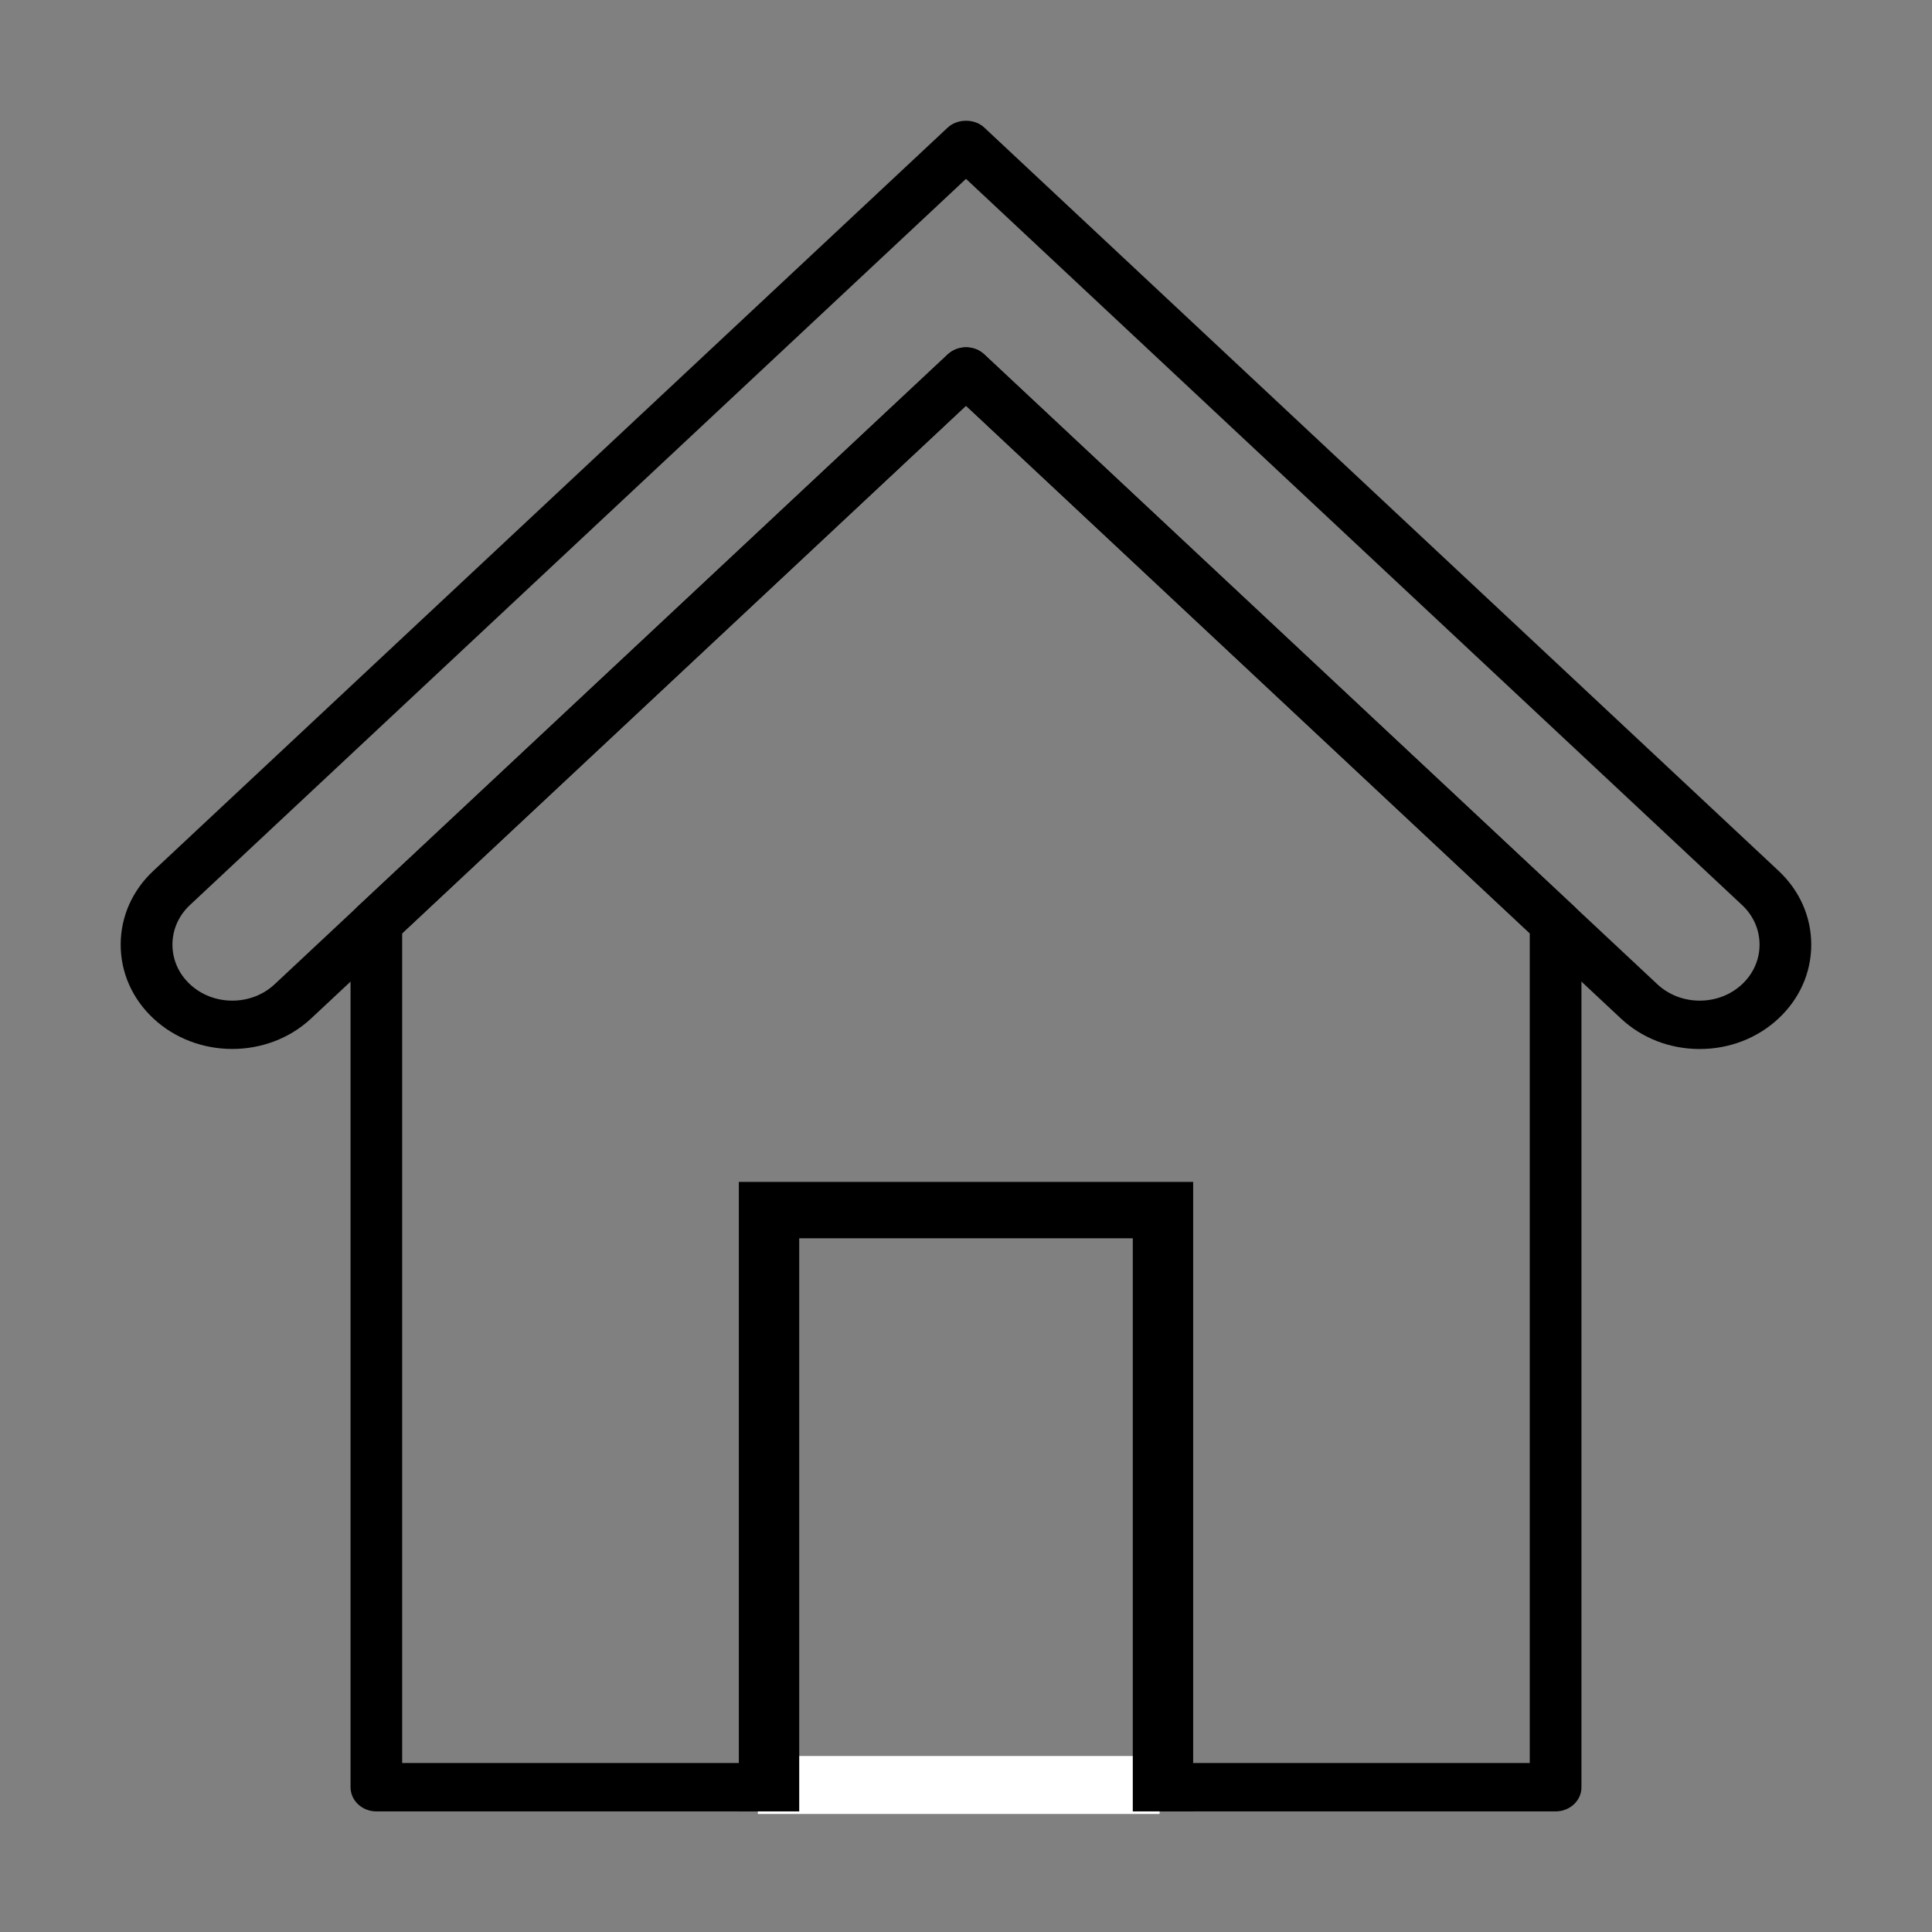 <?xml version="1.0" encoding="utf-8"?>
<!-- Generator: Adobe Illustrator 23.0.0, SVG Export Plug-In . SVG Version: 6.00 Build 0)  -->
<svg version="1.1" id="Capa_1" xmlns="http://www.w3.org/2000/svg" xmlns:xlink="http://www.w3.org/1999/xlink" x="0px" y="0px"
	 viewBox="0 0 256 256" style="enable-background:new 0 0 256 256;" xml:space="preserve">
<rect x="0" y="0" width="256" height="256" fill="#808080" stroke="none"/>
<style type="text/css">
	.st0{fill:#FFFFFF;}
</style>
<g>
	<path d="M206.13,240.02H49.87c-1.89,0-3.42-1.44-3.42-3.2V122.34c0-0.85,0.36-1.66,1-2.27l78.13-73.11c1.34-1.25,3.51-1.25,4.84,0
		l78.13,73.11c0.64,0.6,1,1.42,1,2.27v114.48C209.56,238.58,208.02,240.02,206.13,240.02z M53.29,233.61h149.41V123.67L128,53.76
		l-74.71,69.91V233.61z"/>
</g>
<g>
	<path d="M225.22,139c-3.95,0-7.66-1.44-10.45-4.05L128,53.76l-86.77,81.19c-5.76,5.39-15.14,5.39-20.91,0
		c-2.79-2.61-4.33-6.08-4.33-9.78s1.54-7.17,4.33-9.78L125.58,16.9c1.29-1.2,3.56-1.2,4.84,0l105.25,98.49
		c2.79,2.61,4.33,6.09,4.33,9.78c0,3.7-1.54,7.17-4.33,9.78l0,0C232.88,137.56,229.17,139,225.22,139z M128,46.02
		c0.88,0,1.75,0.31,2.42,0.94l89.19,83.46c1.5,1.4,3.49,2.17,5.61,2.17s4.11-0.77,5.61-2.17l0,0c1.5-1.4,2.32-3.27,2.32-5.25
		c0-1.98-0.82-3.85-2.32-5.25L128,23.7L25.17,119.92c-1.5,1.4-2.32,3.27-2.32,5.25c0,1.98,0.82,3.85,2.32,5.25
		c1.5,1.4,3.49,2.17,5.61,2.17s4.11-0.77,5.61-2.17l89.19-83.46C126.25,46.34,127.12,46.02,128,46.02z"/>
</g>
<rect x="100.42" y="232.68" class="st0" width="53.23" height="7.68"/>
<g>
	<polygon points="158.1,240.02 150.1,240.02 150.1,164.08 105.9,164.08 105.9,240.02 97.9,240.02 97.9,156.61 158.1,156.61 	"/>
</g>
</svg>
